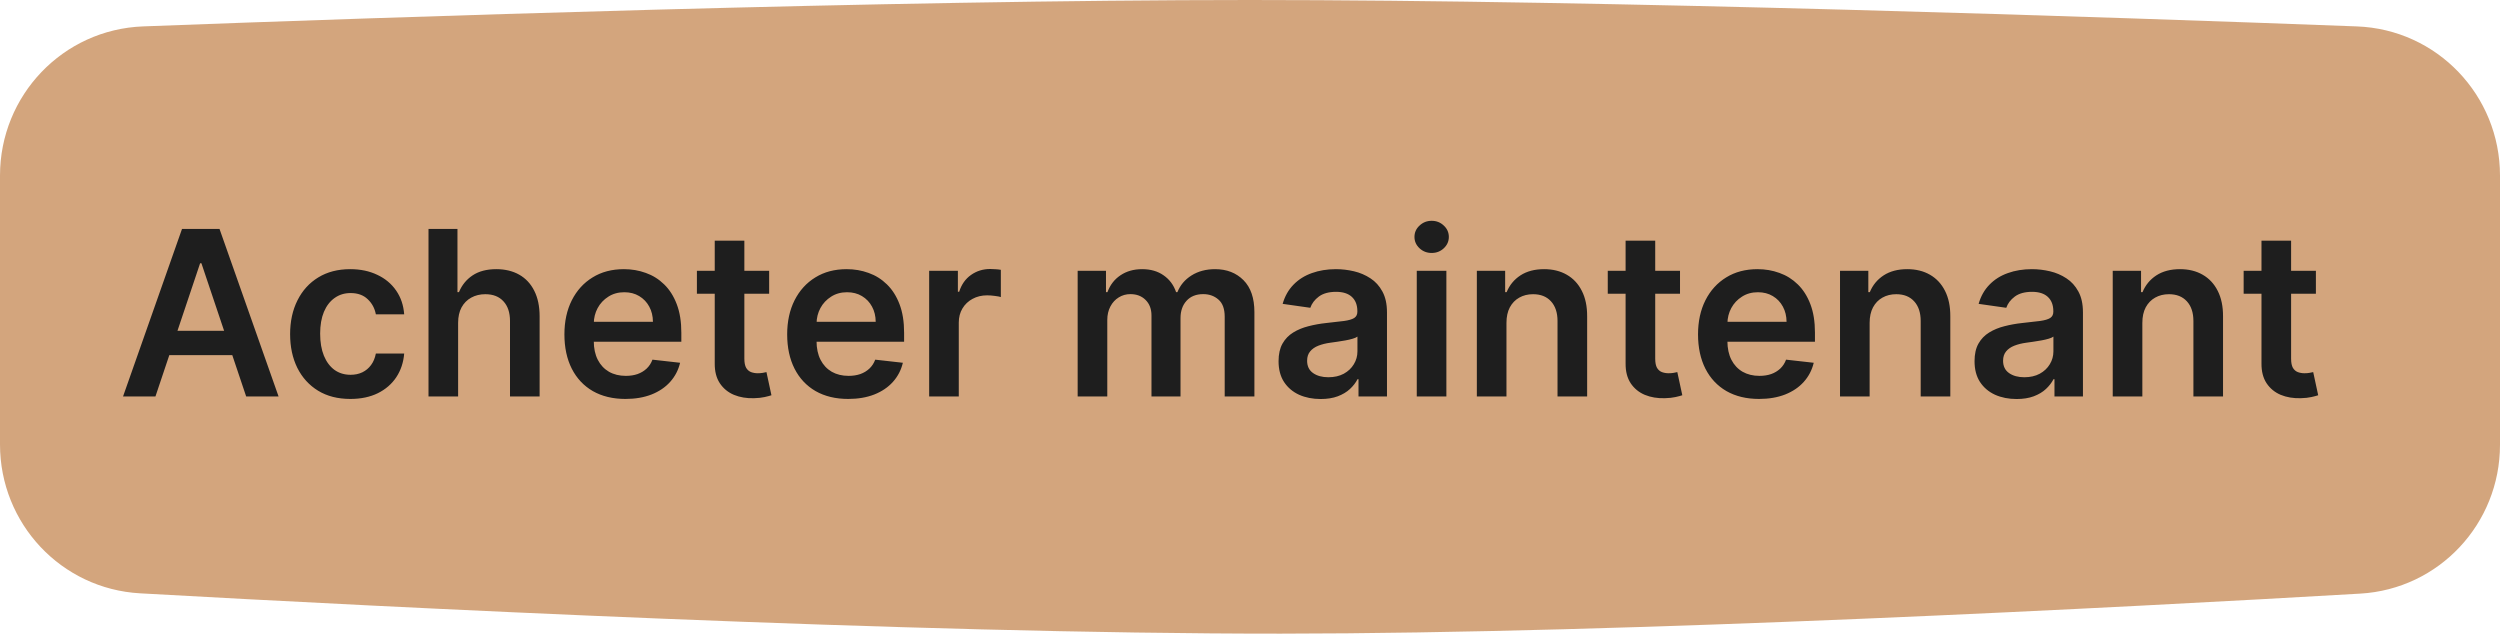 <svg width="217" height="55" viewBox="0 0 217 55" fill="none" xmlns="http://www.w3.org/2000/svg">
<path d="M0 15.244C0 8.278 5.461 2.554 12.422 2.291C33.557 1.493 77.253 0 108.476 0C139.703 0 183.432 1.493 204.577 2.292C211.539 2.554 217 8.278 217 15.245V38.606C217 45.459 211.71 51.128 204.87 51.526C184.206 52.729 141.476 54.984 111.166 55C79.045 55.017 33.641 52.706 12.163 51.501C5.309 51.116 0 45.441 0 38.576V15.244Z" fill="#D3A57D"/>
<path d="M13.492 34.415H10.679L15.8 19.869H19.053L24.181 34.415H21.368L17.483 22.852H17.37L13.492 34.415ZM13.584 28.711H21.255V30.828H13.584V28.711ZM30.409 34.628C29.32 34.628 28.385 34.389 27.604 33.91C26.828 33.432 26.229 32.772 25.807 31.929C25.39 31.081 25.182 30.106 25.182 29.003C25.182 27.895 25.395 26.917 25.821 26.069C26.247 25.217 26.849 24.554 27.625 24.081C28.407 23.602 29.33 23.363 30.395 23.363C31.281 23.363 32.064 23.527 32.746 23.854C33.433 24.175 33.98 24.632 34.387 25.224C34.794 25.811 35.026 26.498 35.083 27.284H32.625C32.526 26.758 32.289 26.32 31.915 25.97C31.546 25.615 31.051 25.437 30.431 25.437C29.905 25.437 29.444 25.579 29.046 25.863C28.648 26.143 28.338 26.545 28.115 27.071C27.898 27.596 27.789 28.226 27.789 28.96C27.789 29.703 27.898 30.343 28.115 30.878C28.333 31.408 28.639 31.817 29.032 32.106C29.429 32.39 29.896 32.532 30.431 32.532C30.809 32.532 31.148 32.461 31.446 32.319C31.749 32.173 32.003 31.962 32.206 31.687C32.41 31.413 32.55 31.079 32.625 30.686H35.083C35.021 31.458 34.794 32.142 34.401 32.738C34.008 33.33 33.473 33.794 32.796 34.13C32.119 34.462 31.323 34.628 30.409 34.628ZM39.765 28.023V34.415H37.194V19.869H39.708V25.359H39.836C40.092 24.744 40.487 24.258 41.022 23.903C41.562 23.543 42.248 23.363 43.082 23.363C43.839 23.363 44.5 23.522 45.063 23.839C45.627 24.157 46.062 24.62 46.37 25.231C46.682 25.842 46.839 26.588 46.839 27.468V34.415H44.268V27.866C44.268 27.132 44.078 26.562 43.7 26.155C43.325 25.743 42.8 25.537 42.123 25.537C41.668 25.537 41.261 25.636 40.901 25.835C40.546 26.029 40.267 26.311 40.063 26.68C39.864 27.049 39.765 27.497 39.765 28.023ZM54.289 34.628C53.195 34.628 52.251 34.4 51.455 33.946C50.664 33.486 50.056 32.838 49.63 32C49.204 31.157 48.991 30.165 48.991 29.024C48.991 27.902 49.204 26.917 49.63 26.069C50.061 25.217 50.662 24.554 51.434 24.081C52.206 23.602 53.112 23.363 54.154 23.363C54.826 23.363 55.461 23.472 56.057 23.69C56.659 23.903 57.189 24.235 57.648 24.684C58.112 25.134 58.477 25.707 58.742 26.403C59.007 27.095 59.14 27.918 59.14 28.875V29.663H50.198V27.93H56.675C56.671 27.438 56.564 27 56.356 26.616C56.147 26.228 55.856 25.923 55.482 25.7C55.113 25.477 54.682 25.366 54.19 25.366C53.664 25.366 53.202 25.494 52.805 25.75C52.407 26.001 52.097 26.332 51.874 26.744C51.656 27.151 51.545 27.599 51.54 28.086V29.599C51.54 30.234 51.656 30.778 51.889 31.233C52.12 31.683 52.445 32.028 52.861 32.27C53.278 32.506 53.766 32.625 54.325 32.625C54.699 32.625 55.037 32.573 55.34 32.468C55.643 32.36 55.906 32.201 56.129 31.993C56.351 31.784 56.519 31.526 56.633 31.218L59.033 31.488C58.882 32.123 58.593 32.677 58.167 33.15C57.745 33.619 57.206 33.984 56.547 34.244C55.889 34.5 55.137 34.628 54.289 34.628ZM66.762 23.506V25.494H60.491V23.506H66.762ZM62.039 20.892H64.61V31.133C64.61 31.479 64.662 31.744 64.767 31.929C64.876 32.109 65.018 32.232 65.193 32.298C65.368 32.364 65.562 32.398 65.775 32.398C65.936 32.398 66.083 32.386 66.216 32.362C66.353 32.338 66.457 32.317 66.528 32.298L66.961 34.308C66.824 34.355 66.627 34.407 66.372 34.464C66.121 34.521 65.813 34.554 65.448 34.564C64.805 34.583 64.225 34.486 63.708 34.273C63.192 34.055 62.783 33.718 62.48 33.264C62.181 32.809 62.035 32.241 62.039 31.559V20.892ZM73.625 34.628C72.531 34.628 71.587 34.4 70.791 33.946C70 33.486 69.392 32.838 68.966 32C68.54 31.157 68.327 30.165 68.327 29.024C68.327 27.902 68.54 26.917 68.966 26.069C69.397 25.217 69.998 24.554 70.77 24.081C71.542 23.602 72.448 23.363 73.49 23.363C74.162 23.363 74.797 23.472 75.393 23.69C75.995 23.903 76.525 24.235 76.984 24.684C77.448 25.134 77.813 25.707 78.078 26.403C78.343 27.095 78.476 27.918 78.476 28.875V29.663H69.534V27.93H76.011C76.007 27.438 75.9 27 75.692 26.616C75.483 26.228 75.192 25.923 74.818 25.7C74.449 25.477 74.018 25.366 73.525 25.366C73 25.366 72.538 25.494 72.141 25.75C71.743 26.001 71.433 26.332 71.21 26.744C70.992 27.151 70.881 27.599 70.876 28.086V29.599C70.876 30.234 70.992 30.778 71.224 31.233C71.456 31.683 71.781 32.028 72.197 32.27C72.614 32.506 73.102 32.625 73.66 32.625C74.034 32.625 74.373 32.573 74.676 32.468C74.979 32.36 75.242 32.201 75.464 31.993C75.687 31.784 75.855 31.526 75.969 31.218L78.369 31.488C78.218 32.123 77.929 32.677 77.503 33.15C77.081 33.619 76.542 33.984 75.883 34.244C75.225 34.5 74.472 34.628 73.625 34.628ZM80.651 34.415V23.506H83.144V25.324H83.257C83.456 24.694 83.797 24.209 84.28 23.868C84.768 23.522 85.324 23.349 85.949 23.349C86.091 23.349 86.25 23.356 86.425 23.37C86.605 23.38 86.754 23.397 86.873 23.42V25.785C86.764 25.747 86.591 25.714 86.354 25.686C86.122 25.653 85.897 25.636 85.679 25.636C85.21 25.636 84.789 25.738 84.415 25.942C84.046 26.14 83.755 26.417 83.541 26.773C83.328 27.128 83.222 27.537 83.222 28.001V34.415H80.651ZM93.541 34.415V23.506H95.999V25.359H96.127C96.354 24.734 96.73 24.247 97.256 23.896C97.782 23.541 98.409 23.363 99.138 23.363C99.877 23.363 100.499 23.543 101.006 23.903C101.517 24.258 101.877 24.744 102.086 25.359H102.199C102.441 24.753 102.848 24.27 103.421 23.91C103.998 23.546 104.683 23.363 105.473 23.363C106.477 23.363 107.296 23.681 107.931 24.315C108.565 24.95 108.882 25.875 108.882 27.092V34.415H106.304V27.49C106.304 26.813 106.124 26.318 105.765 26.006C105.405 25.688 104.964 25.53 104.443 25.53C103.823 25.53 103.338 25.724 102.988 26.112C102.642 26.495 102.469 26.995 102.469 27.611V34.415H99.948V27.383C99.948 26.82 99.777 26.37 99.436 26.034C99.1 25.698 98.66 25.53 98.115 25.53C97.746 25.53 97.41 25.624 97.107 25.814C96.804 25.998 96.562 26.261 96.382 26.602C96.203 26.938 96.112 27.331 96.112 27.781V34.415H93.541ZM114.63 34.635C113.939 34.635 113.316 34.512 112.762 34.265C112.213 34.014 111.777 33.645 111.455 33.157C111.138 32.67 110.979 32.068 110.979 31.354C110.979 30.738 111.093 30.229 111.32 29.826C111.548 29.424 111.858 29.102 112.251 28.861C112.644 28.619 113.086 28.437 113.579 28.314C114.076 28.186 114.59 28.093 115.12 28.037C115.759 27.97 116.278 27.911 116.675 27.859C117.073 27.802 117.362 27.717 117.542 27.604C117.727 27.485 117.819 27.303 117.819 27.057V27.014C117.819 26.479 117.66 26.065 117.343 25.771C117.026 25.477 116.569 25.331 115.972 25.331C115.343 25.331 114.843 25.468 114.474 25.743C114.109 26.017 113.863 26.342 113.735 26.716L111.334 26.375C111.524 25.712 111.836 25.158 112.272 24.713C112.708 24.263 113.24 23.927 113.87 23.704C114.5 23.477 115.196 23.363 115.958 23.363C116.484 23.363 117.007 23.425 117.528 23.548C118.048 23.671 118.524 23.875 118.955 24.159C119.386 24.438 119.732 24.819 119.992 25.302C120.257 25.785 120.39 26.389 120.39 27.113V34.415H117.918V32.916H117.833C117.677 33.219 117.457 33.503 117.173 33.768C116.893 34.029 116.54 34.239 116.114 34.4C115.693 34.557 115.198 34.635 114.63 34.635ZM115.298 32.745C115.814 32.745 116.261 32.644 116.64 32.44C117.019 32.232 117.31 31.957 117.513 31.616C117.722 31.275 117.826 30.904 117.826 30.501V29.216C117.745 29.282 117.608 29.343 117.414 29.4C117.225 29.457 117.012 29.507 116.775 29.549C116.538 29.592 116.304 29.63 116.072 29.663C115.84 29.696 115.638 29.725 115.468 29.748C115.084 29.8 114.741 29.886 114.438 30.004C114.135 30.122 113.896 30.288 113.721 30.501C113.546 30.709 113.458 30.979 113.458 31.311C113.458 31.784 113.631 32.142 113.977 32.383C114.322 32.625 114.763 32.745 115.298 32.745ZM122.975 34.415V23.506H125.546V34.415H122.975ZM124.268 21.957C123.861 21.957 123.51 21.822 123.217 21.552C122.923 21.278 122.776 20.949 122.776 20.565C122.776 20.177 122.923 19.848 123.217 19.578C123.51 19.303 123.861 19.166 124.268 19.166C124.68 19.166 125.03 19.303 125.319 19.578C125.612 19.848 125.759 20.177 125.759 20.565C125.759 20.949 125.612 21.278 125.319 21.552C125.03 21.822 124.68 21.957 124.268 21.957ZM130.761 28.023V34.415H128.19V23.506H130.647V25.359H130.775C131.026 24.748 131.426 24.263 131.975 23.903C132.529 23.543 133.214 23.363 134.028 23.363C134.781 23.363 135.437 23.524 135.995 23.846C136.559 24.168 136.994 24.635 137.302 25.245C137.615 25.856 137.769 26.597 137.764 27.468V34.415H135.193V27.866C135.193 27.137 135.003 26.567 134.625 26.155C134.251 25.743 133.732 25.537 133.069 25.537C132.619 25.537 132.219 25.636 131.869 25.835C131.523 26.029 131.251 26.311 131.052 26.68C130.858 27.049 130.761 27.497 130.761 28.023ZM145.825 23.506V25.494H139.554V23.506H145.825ZM141.102 20.892H143.673V31.133C143.673 31.479 143.725 31.744 143.829 31.929C143.938 32.109 144.08 32.232 144.255 32.298C144.43 32.364 144.625 32.398 144.838 32.398C144.999 32.398 145.145 32.386 145.278 32.362C145.415 32.338 145.519 32.317 145.591 32.298L146.024 34.308C145.886 34.355 145.69 34.407 145.434 34.464C145.183 34.521 144.876 34.554 144.511 34.564C143.867 34.583 143.287 34.486 142.771 34.273C142.255 34.055 141.845 33.718 141.542 33.264C141.244 32.809 141.097 32.241 141.102 31.559V20.892ZM152.687 34.628C151.594 34.628 150.649 34.4 149.854 33.946C149.063 33.486 148.455 32.838 148.028 32C147.602 31.157 147.389 30.165 147.389 29.024C147.389 27.902 147.602 26.917 148.028 26.069C148.459 25.217 149.061 24.554 149.832 24.081C150.604 23.602 151.511 23.363 152.553 23.363C153.225 23.363 153.859 23.472 154.456 23.69C155.057 23.903 155.588 24.235 156.047 24.684C156.511 25.134 156.875 25.707 157.141 26.403C157.406 27.095 157.538 27.918 157.538 28.875V29.663H148.597V27.93H155.074C155.069 27.438 154.963 27 154.754 26.616C154.546 26.228 154.255 25.923 153.881 25.7C153.511 25.477 153.08 25.366 152.588 25.366C152.062 25.366 151.601 25.494 151.203 25.75C150.805 26.001 150.495 26.332 150.273 26.744C150.055 27.151 149.944 27.599 149.939 28.086V29.599C149.939 30.234 150.055 30.778 150.287 31.233C150.519 31.683 150.843 32.028 151.26 32.27C151.677 32.506 152.164 32.625 152.723 32.625C153.097 32.625 153.436 32.573 153.739 32.468C154.042 32.36 154.304 32.201 154.527 31.993C154.749 31.784 154.918 31.526 155.031 31.218L157.432 31.488C157.28 32.123 156.991 32.677 156.565 33.15C156.144 33.619 155.604 33.984 154.946 34.244C154.288 34.5 153.535 34.628 152.687 34.628ZM162.284 28.023V34.415H159.713V23.506H162.171V25.359H162.299C162.55 24.748 162.95 24.263 163.499 23.903C164.053 23.543 164.737 23.363 165.551 23.363C166.304 23.363 166.96 23.524 167.519 23.846C168.082 24.168 168.518 24.635 168.826 25.245C169.138 25.856 169.292 26.597 169.287 27.468V34.415H166.716V27.866C166.716 27.137 166.527 26.567 166.148 26.155C165.774 25.743 165.256 25.537 164.593 25.537C164.143 25.537 163.743 25.636 163.392 25.835C163.047 26.029 162.774 26.311 162.576 26.68C162.381 27.049 162.284 27.497 162.284 28.023ZM175.04 34.635C174.349 34.635 173.726 34.512 173.172 34.265C172.623 34.014 172.187 33.645 171.865 33.157C171.548 32.67 171.39 32.068 171.39 31.354C171.39 30.738 171.503 30.229 171.73 29.826C171.958 29.424 172.268 29.102 172.661 28.861C173.054 28.619 173.497 28.437 173.989 28.314C174.486 28.186 175 28.093 175.53 28.037C176.169 27.97 176.688 27.911 177.086 27.859C177.483 27.802 177.772 27.717 177.952 27.604C178.137 27.485 178.229 27.303 178.229 27.057V27.014C178.229 26.479 178.07 26.065 177.753 25.771C177.436 25.477 176.979 25.331 176.382 25.331C175.753 25.331 175.253 25.468 174.884 25.743C174.519 26.017 174.273 26.342 174.145 26.716L171.745 26.375C171.934 25.712 172.247 25.158 172.682 24.713C173.118 24.263 173.65 23.927 174.28 23.704C174.91 23.477 175.606 23.363 176.368 23.363C176.894 23.363 177.417 23.425 177.938 23.548C178.459 23.671 178.935 23.875 179.365 24.159C179.796 24.438 180.142 24.819 180.402 25.302C180.667 25.785 180.8 26.389 180.8 27.113V34.415H178.328V32.916H178.243C178.087 33.219 177.867 33.503 177.583 33.768C177.303 34.029 176.951 34.239 176.524 34.4C176.103 34.557 175.608 34.635 175.04 34.635ZM175.708 32.745C176.224 32.745 176.671 32.644 177.05 32.44C177.429 32.232 177.72 31.957 177.924 31.616C178.132 31.275 178.236 30.904 178.236 30.501V29.216C178.156 29.282 178.018 29.343 177.824 29.4C177.635 29.457 177.422 29.507 177.185 29.549C176.948 29.592 176.714 29.63 176.482 29.663C176.25 29.696 176.049 29.725 175.878 29.748C175.495 29.8 175.151 29.886 174.848 30.004C174.545 30.122 174.306 30.288 174.131 30.501C173.956 30.709 173.868 30.979 173.868 31.311C173.868 31.784 174.041 32.142 174.387 32.383C174.732 32.625 175.173 32.745 175.708 32.745ZM185.956 28.023V34.415H183.385V23.506H185.843V25.359H185.97C186.221 24.748 186.622 24.263 187.171 23.903C187.725 23.543 188.409 23.363 189.223 23.363C189.976 23.363 190.632 23.524 191.191 23.846C191.754 24.168 192.19 24.635 192.497 25.245C192.81 25.856 192.964 26.597 192.959 27.468V34.415H190.388V27.866C190.388 27.137 190.199 26.567 189.82 26.155C189.446 25.743 188.927 25.537 188.265 25.537C187.815 25.537 187.415 25.636 187.064 25.835C186.719 26.029 186.446 26.311 186.247 26.68C186.053 27.049 185.956 27.497 185.956 28.023ZM201.02 23.506V25.494H194.749V23.506H201.02ZM196.297 20.892H198.868V31.133C198.868 31.479 198.92 31.744 199.024 31.929C199.133 32.109 199.275 32.232 199.451 32.298C199.626 32.364 199.82 32.398 200.033 32.398C200.194 32.398 200.341 32.386 200.473 32.362C200.611 32.338 200.715 32.317 200.786 32.298L201.219 34.308C201.082 34.355 200.885 34.407 200.63 34.464C200.379 34.521 200.071 34.554 199.706 34.564C199.062 34.583 198.482 34.486 197.966 34.273C197.45 34.055 197.041 33.718 196.738 33.264C196.439 32.809 196.292 32.241 196.297 31.559V20.892Z" fill="#1E1E1E"/>
</svg>
